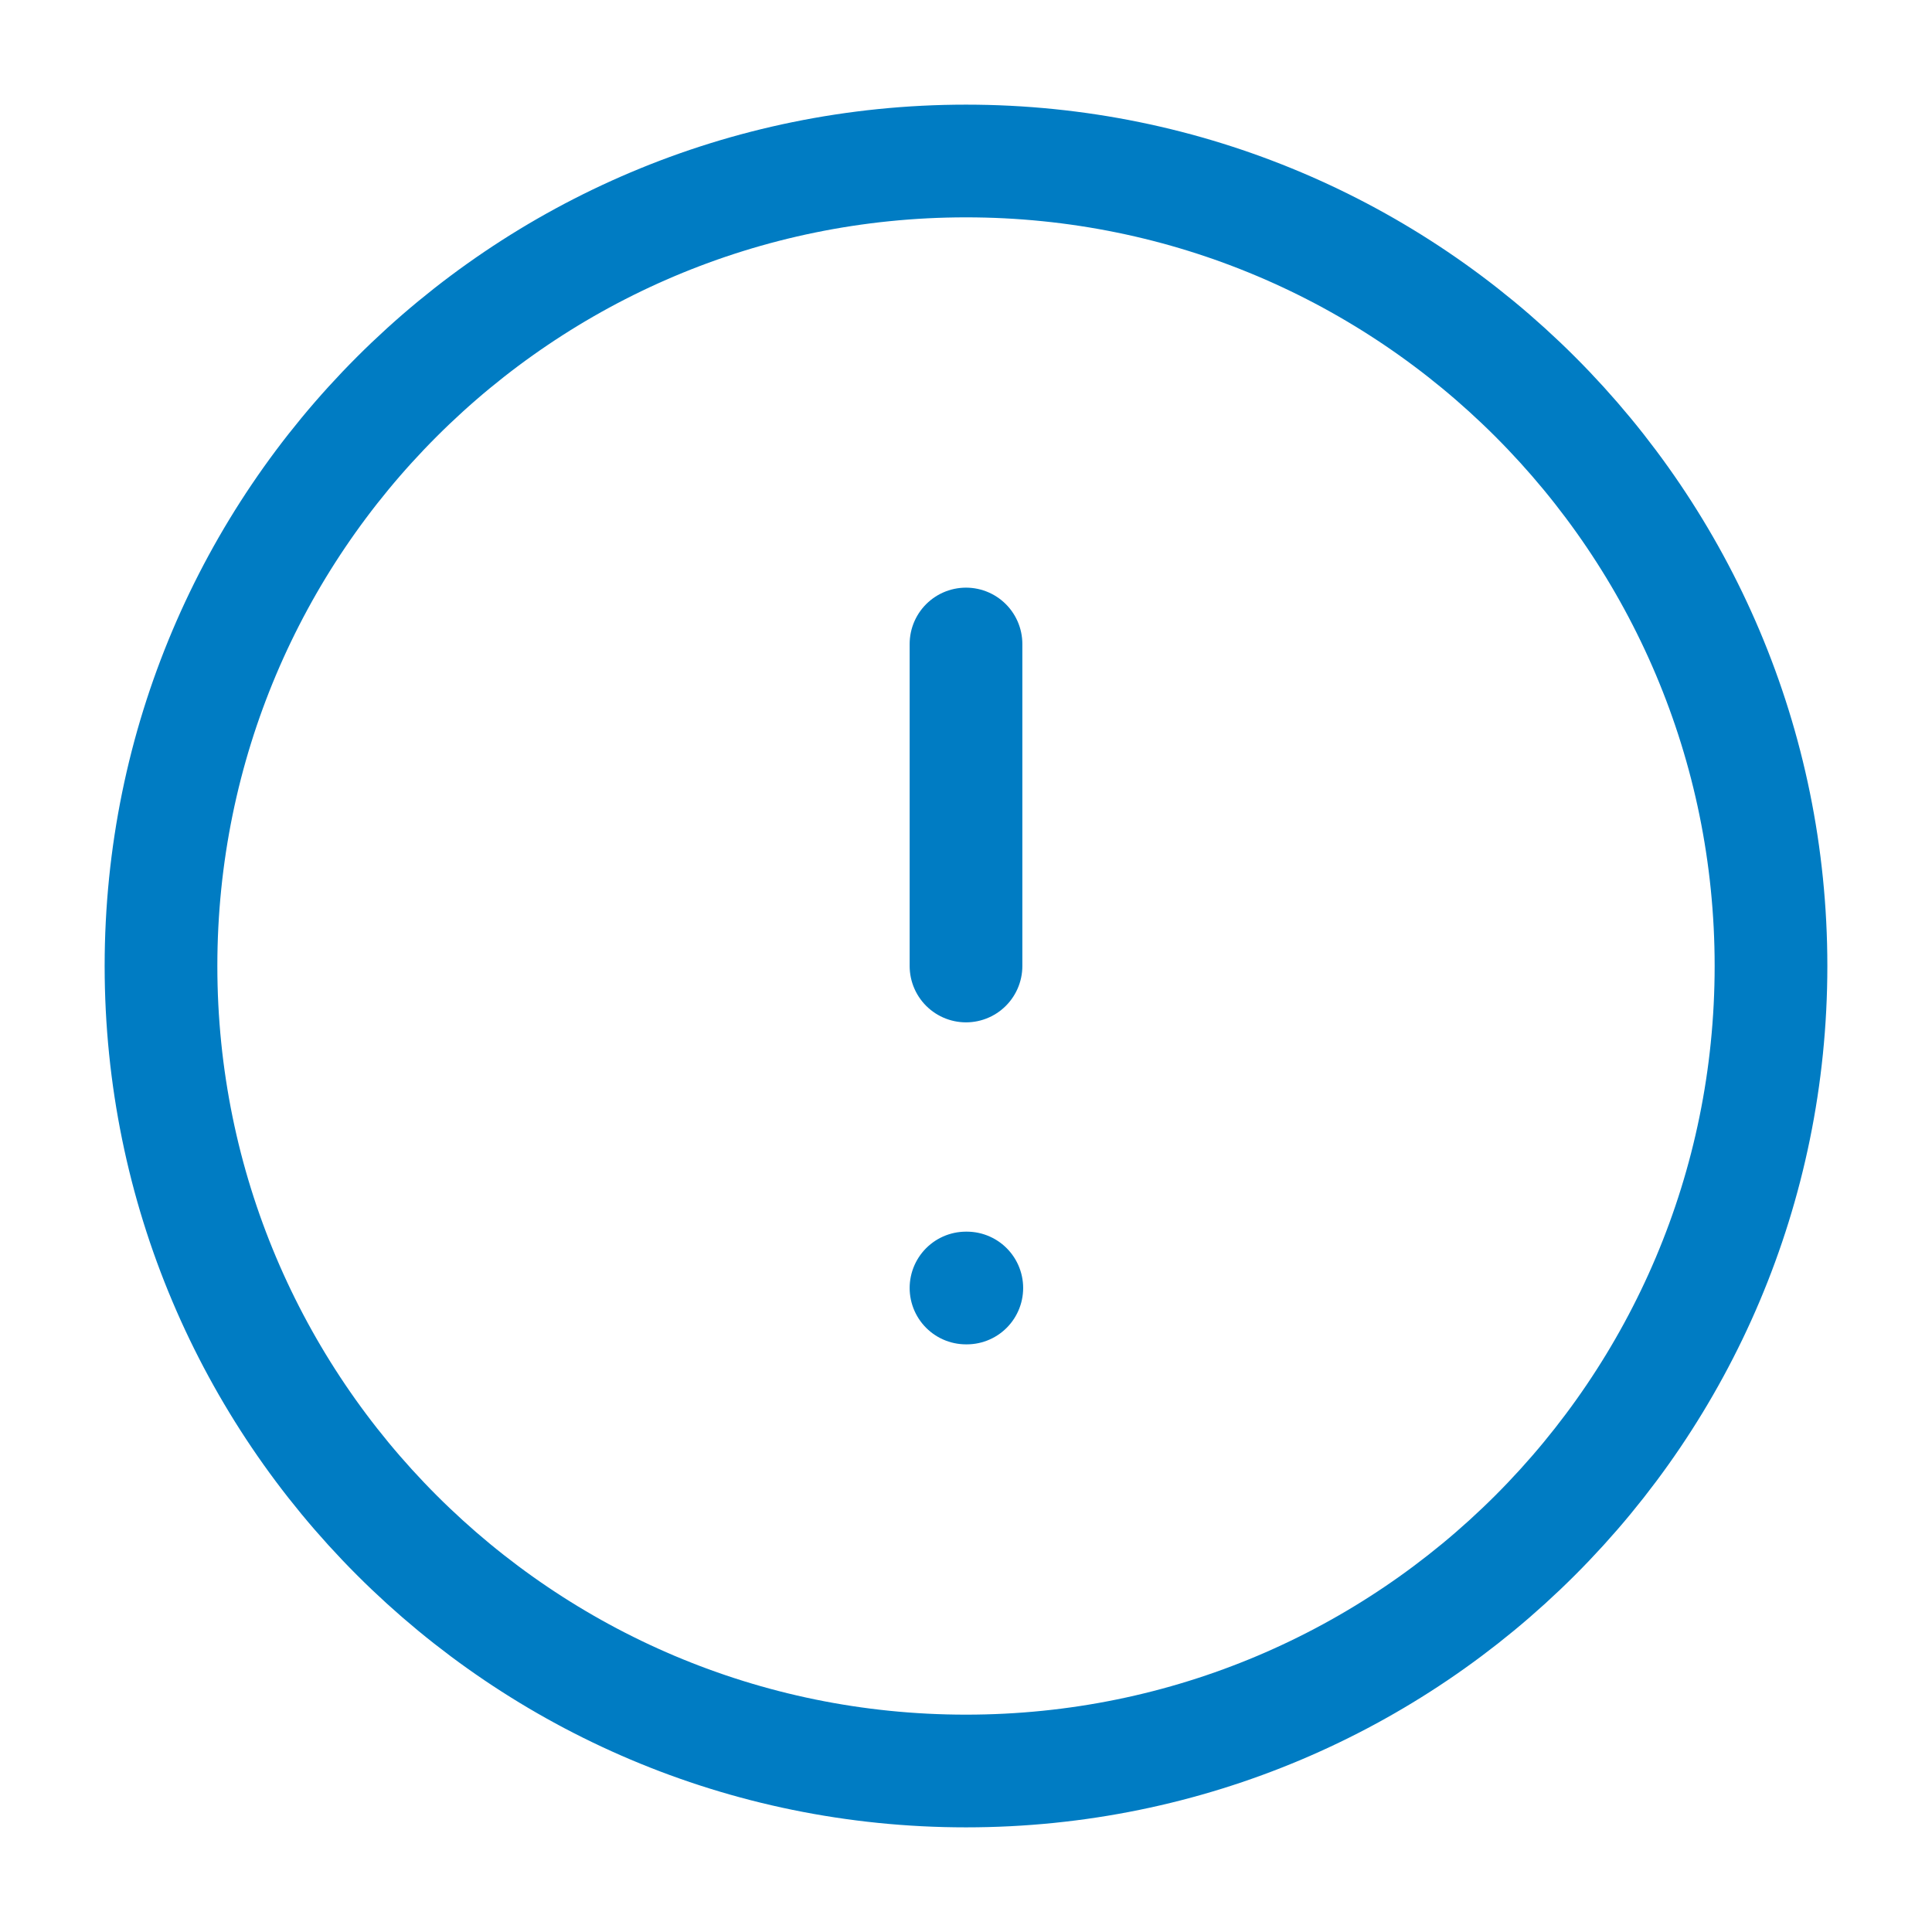 <svg width="24" height="24" viewBox="0 0 24 24" fill="none" xmlns="http://www.w3.org/2000/svg">
<path d="M12 22C17.523 22 22 17.523 22 12C22 6.477 17.523 2 12 2C6.477 2 2 6.477 2 12C2 17.523 6.477 22 12 22Z" stroke="#007CC3" stroke-width="1.4" stroke-linecap="round" stroke-linejoin="round"/>
<path d="M12 8V12" stroke="#007CC3" stroke-width="1.4" stroke-linecap="round" stroke-linejoin="round"/>
<path d="M12 16H12.01" stroke="#007CC3" stroke-width="1.4" stroke-linecap="round" stroke-linejoin="round"/>
</svg>
